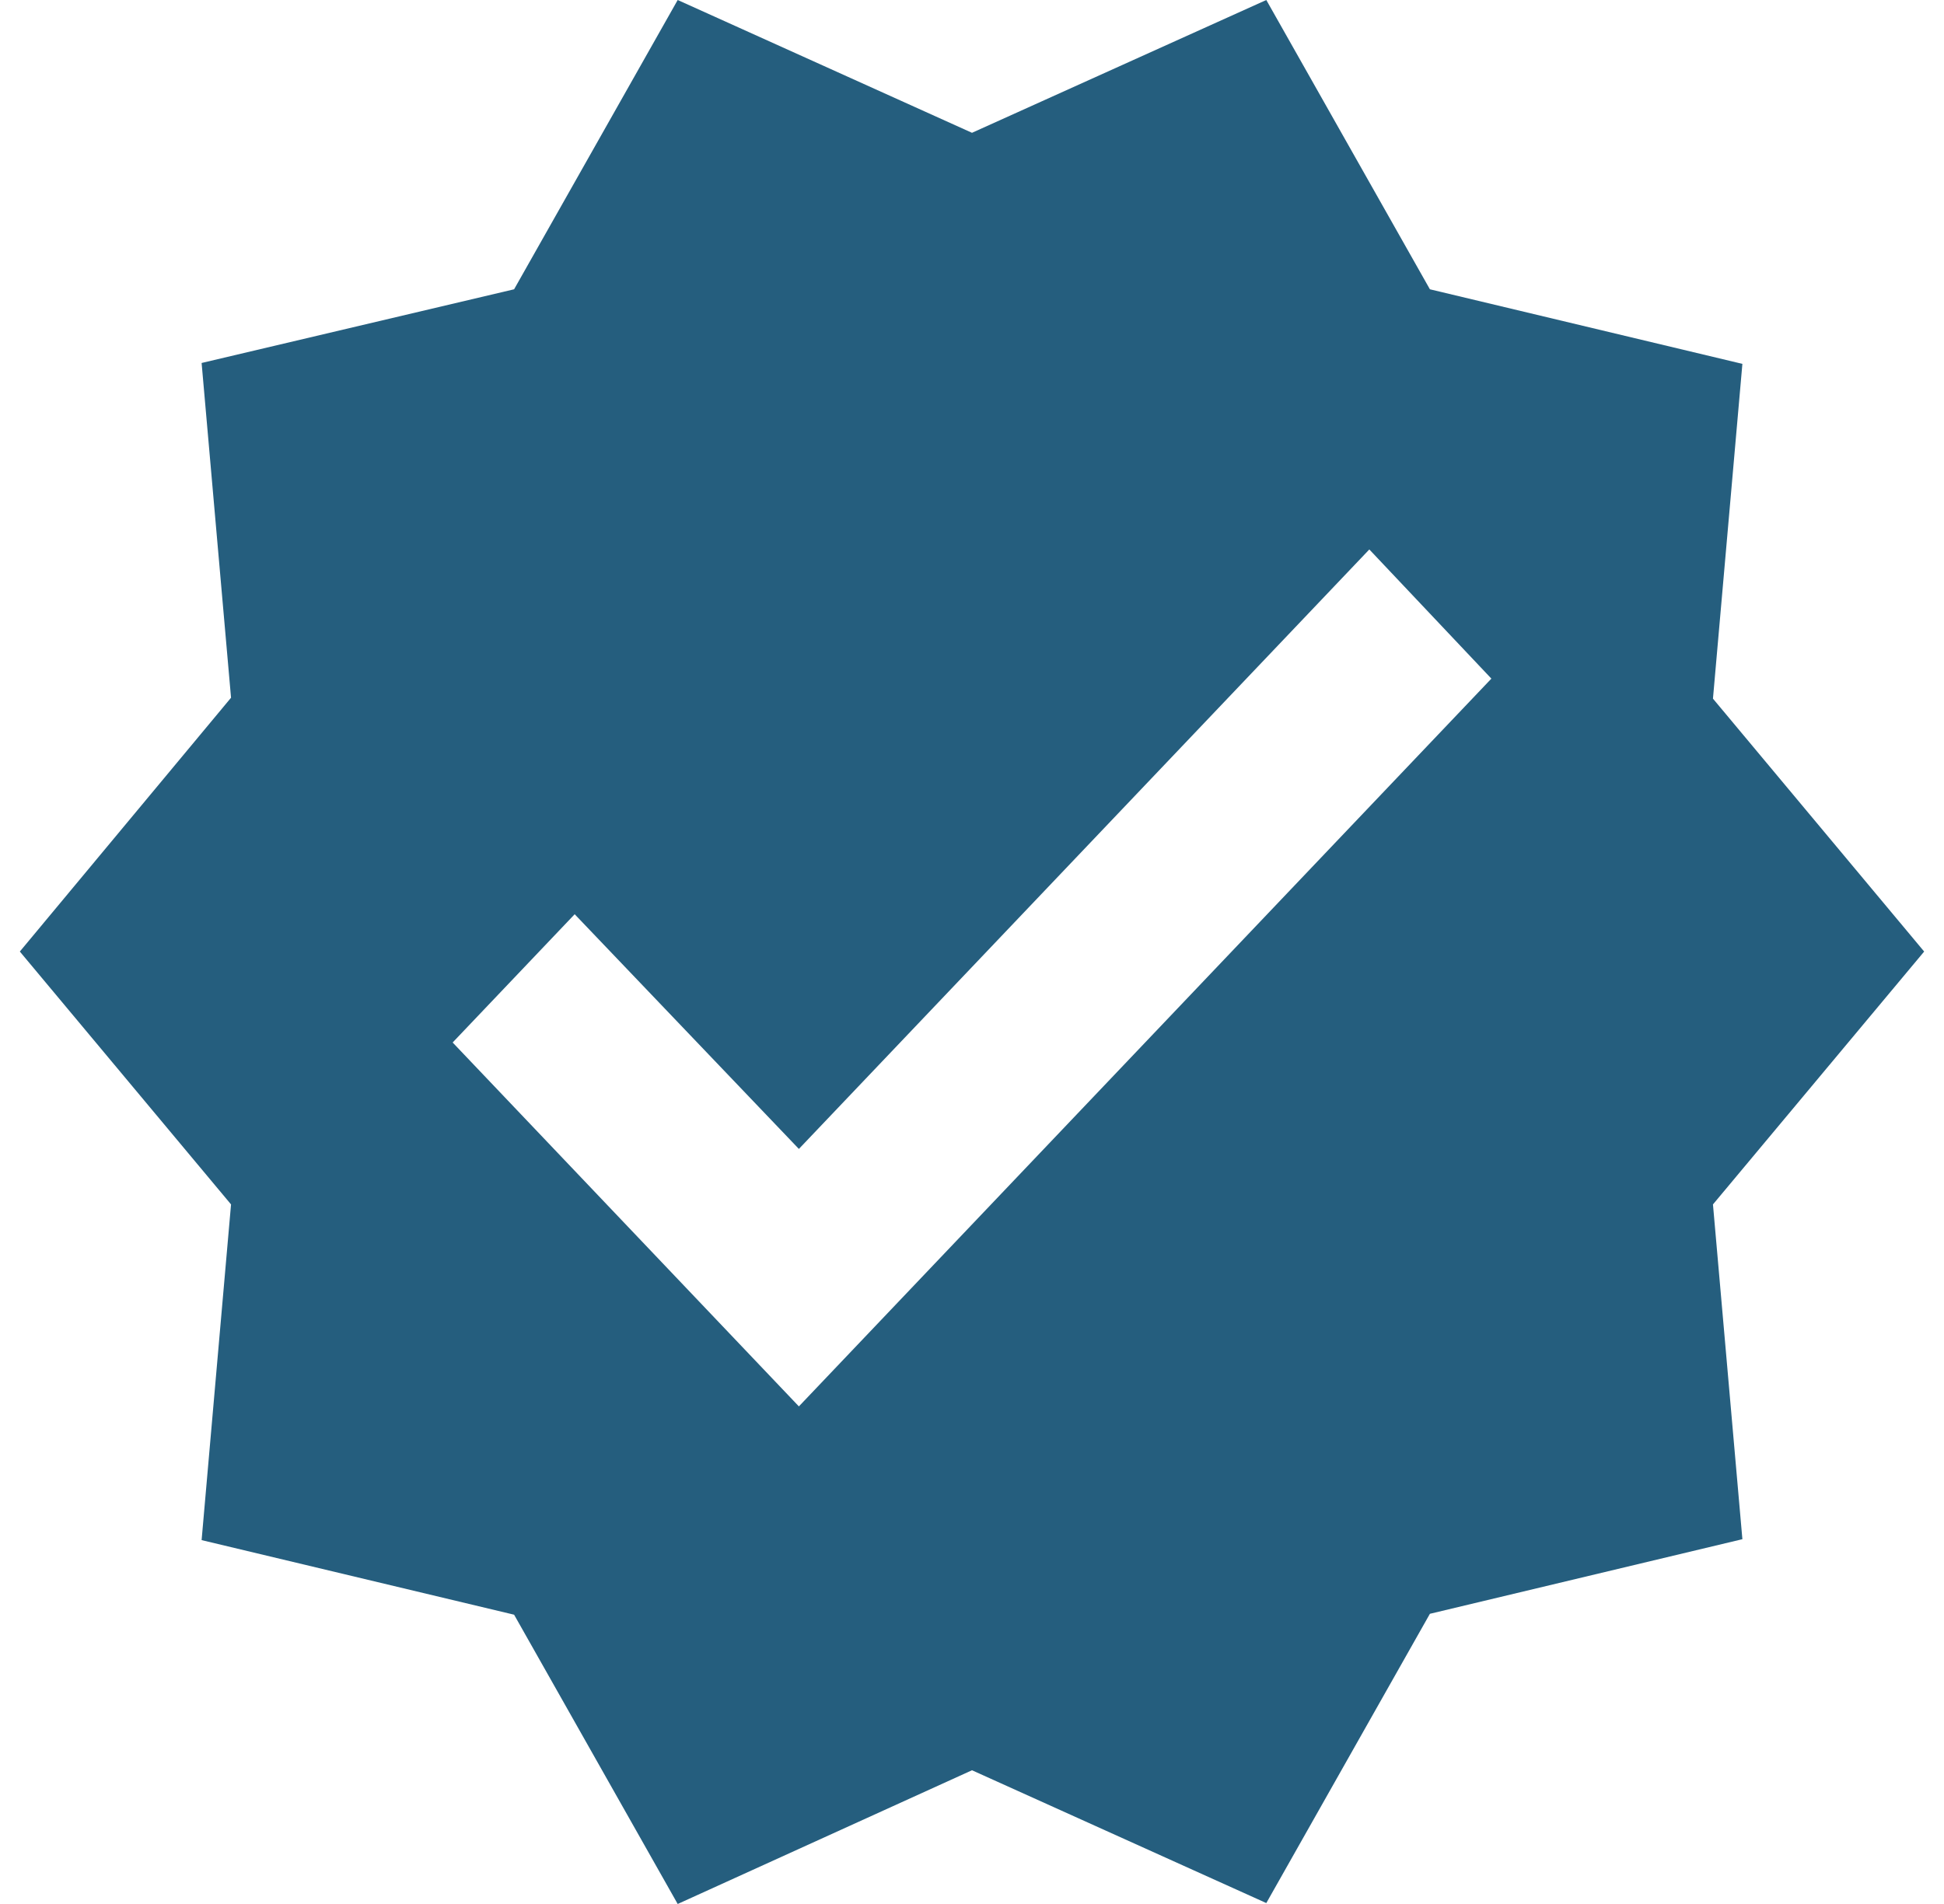 <svg width="49" height="48" viewBox="0 0 65 64" fill="none" xmlns="http://www.w3.org/2000/svg">
<path d="M64.5 31.985L57.402 23.484L58.391 12.231L47.889 9.724L42.391 0L32.5 4.464L22.609 0L17.111 9.724L6.609 12.201L7.598 23.453L0.5 31.985L7.598 40.485L6.609 51.769L17.111 54.276L22.609 64L32.5 59.505L42.391 63.969L47.889 54.246L58.391 51.738L57.402 40.485L64.5 31.985ZM26.682 47.274L15.046 35.042L19.147 30.731L26.682 38.62L45.853 18.469L49.955 22.811L26.682 47.274Z" fill="#255e7e"/>
</svg>
